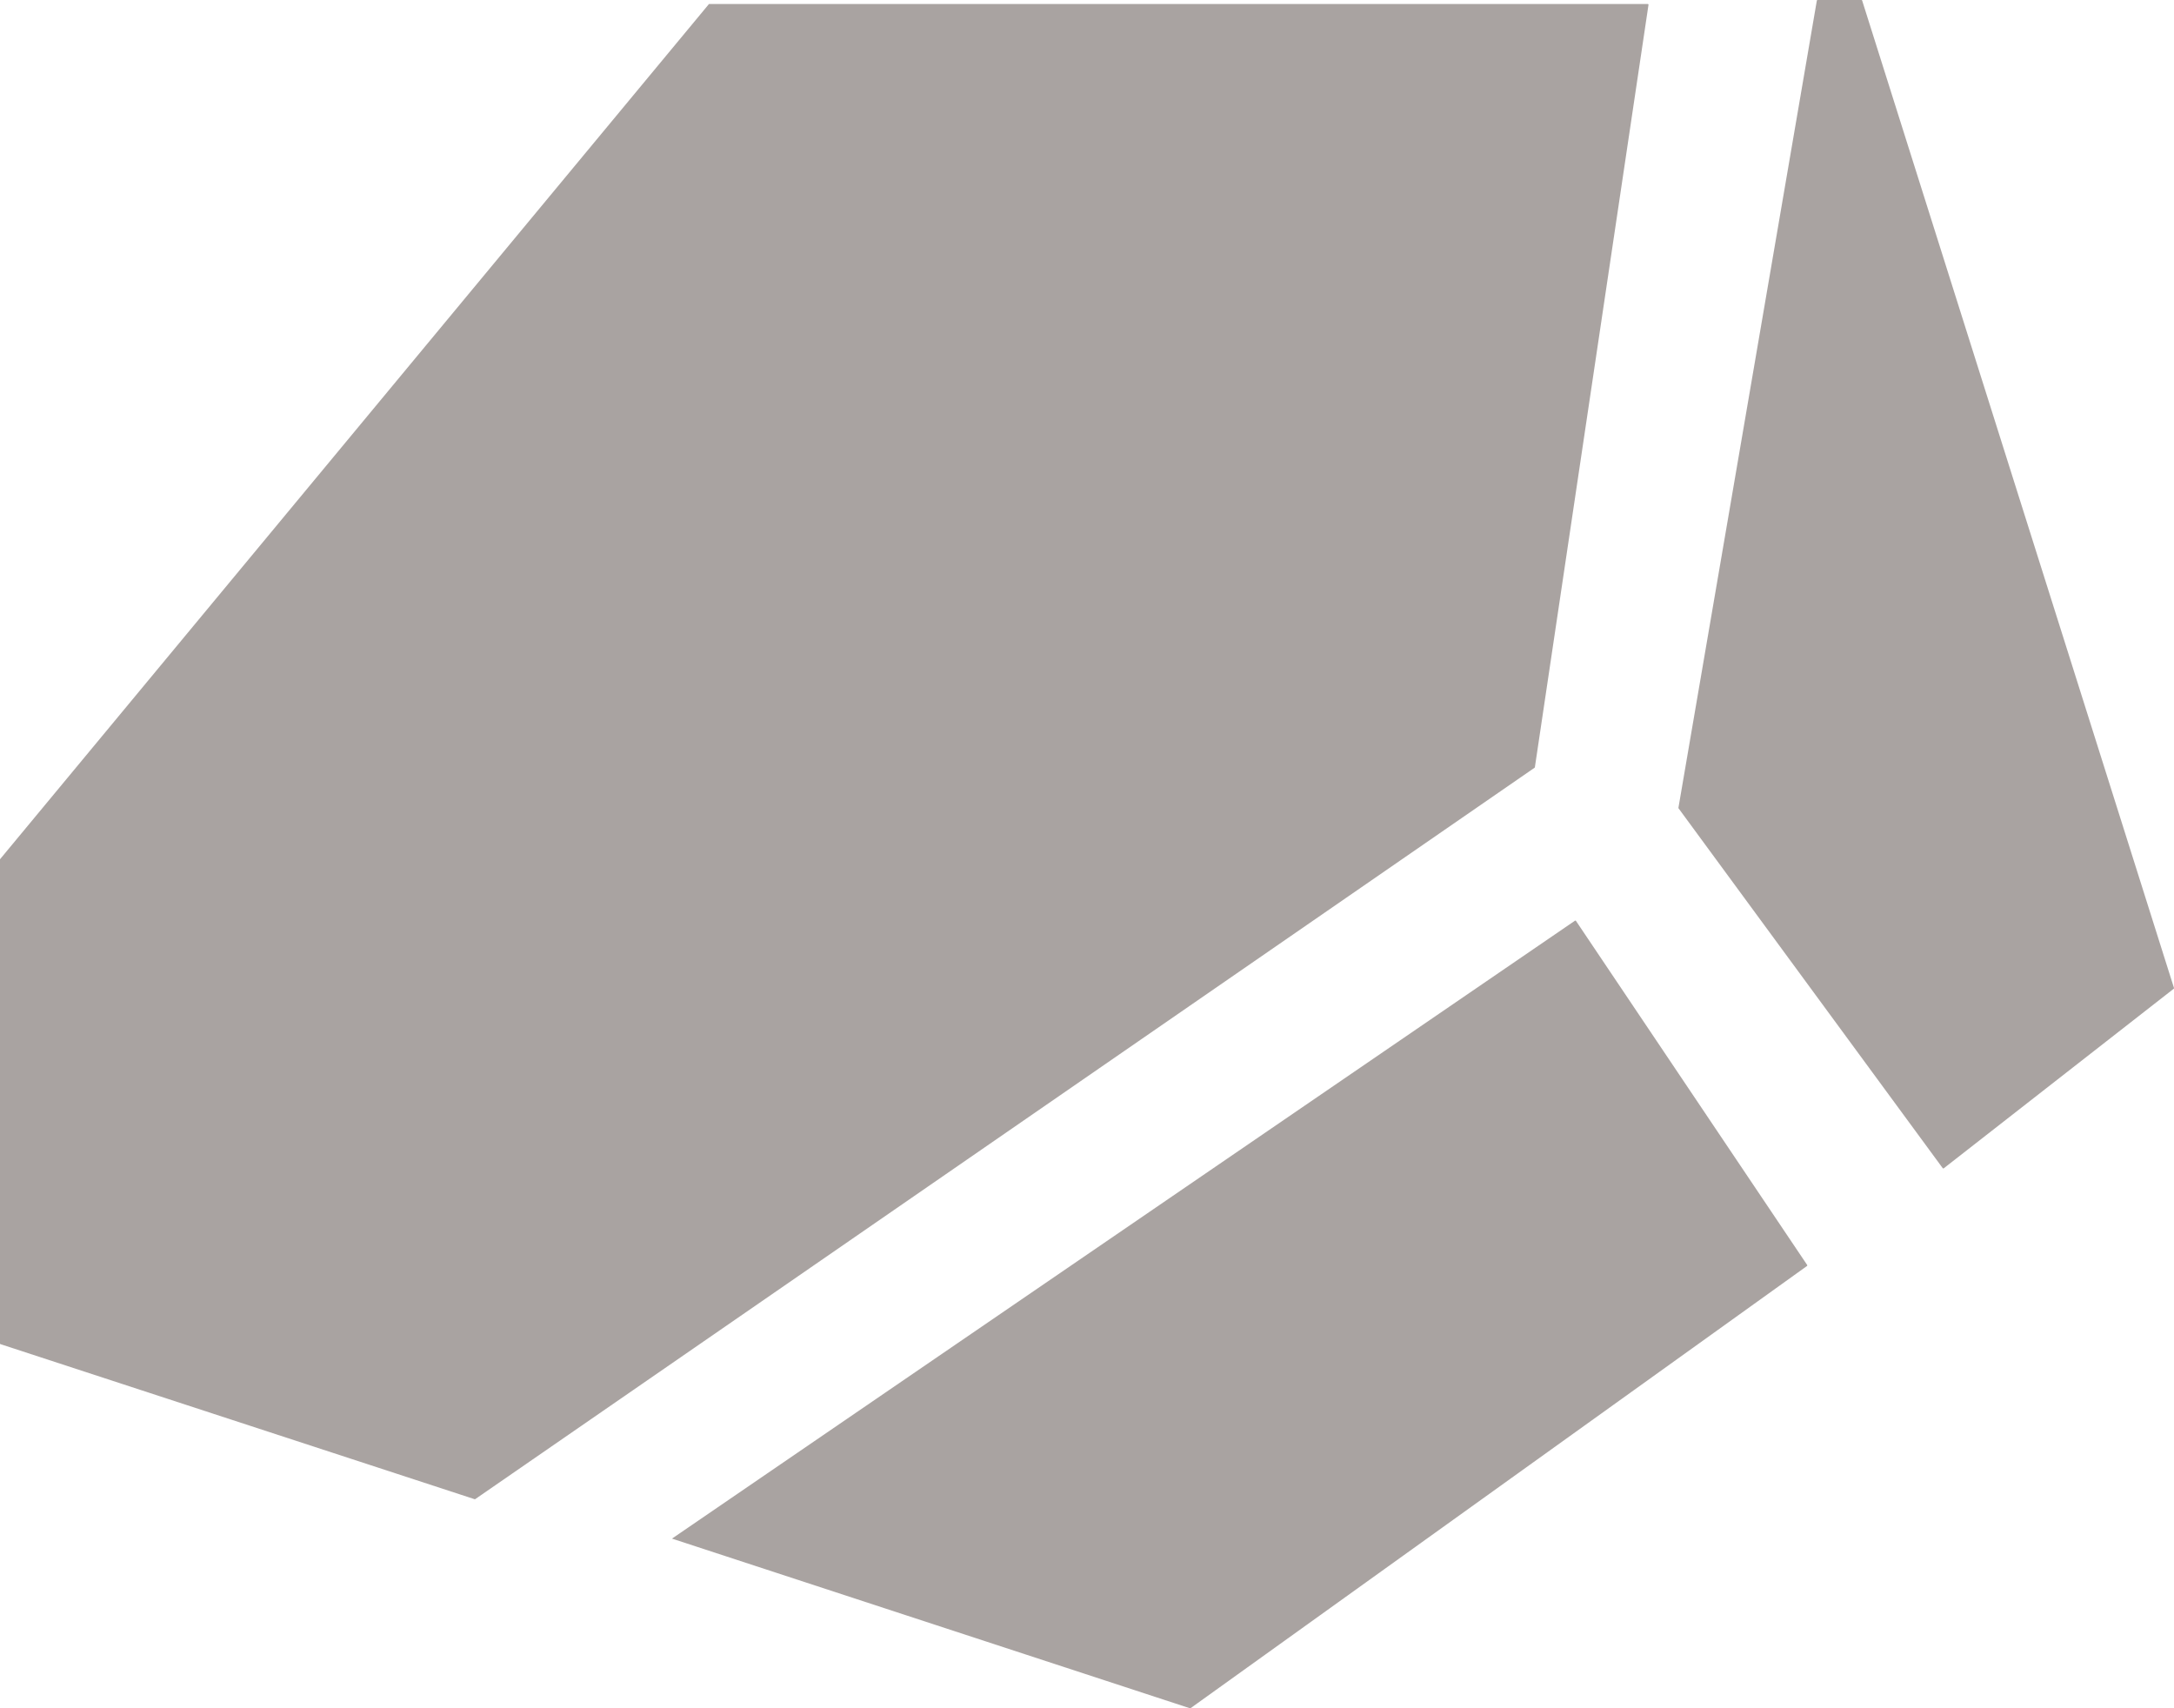 <svg xmlns="http://www.w3.org/2000/svg" width="81.447" height="63.995" viewBox="0 0 81.447 63.995"><path d="M61.886,84.282a.029.029,0,0,1-.005-.022l5.185-30.236A.029.029,0,0,1,67.095,54h1.641a.029.029,0,0,1,.028.02L80.446,91.009a.029.029,0,0,1-.01.032l-8.614,6.725a.029.029,0,0,1-.041-.006ZM-1,104.327a.029.029,0,0,0,.02.028l17.756,5.806a.029.029,0,0,0,.026,0l39.689-27.4a.029.029,0,0,0,.012-.02l4.256-28.558a.029.029,0,0,0-.029-.033H25.575a.029.029,0,0,0-.022.01L-.993,86.181A.029.029,0,0,0-1,86.2Zm25.175,7.312,19.4,6.354a.029.029,0,0,0,.026,0l23.095-16.566a.029.029,0,0,0,.007-.04L58.043,88.5a.029.029,0,0,0-.04-.008Z" transform="translate(1 -54)" fill="rgba(85,73,68,0.5)" fill-rule="evenodd"/></svg>
